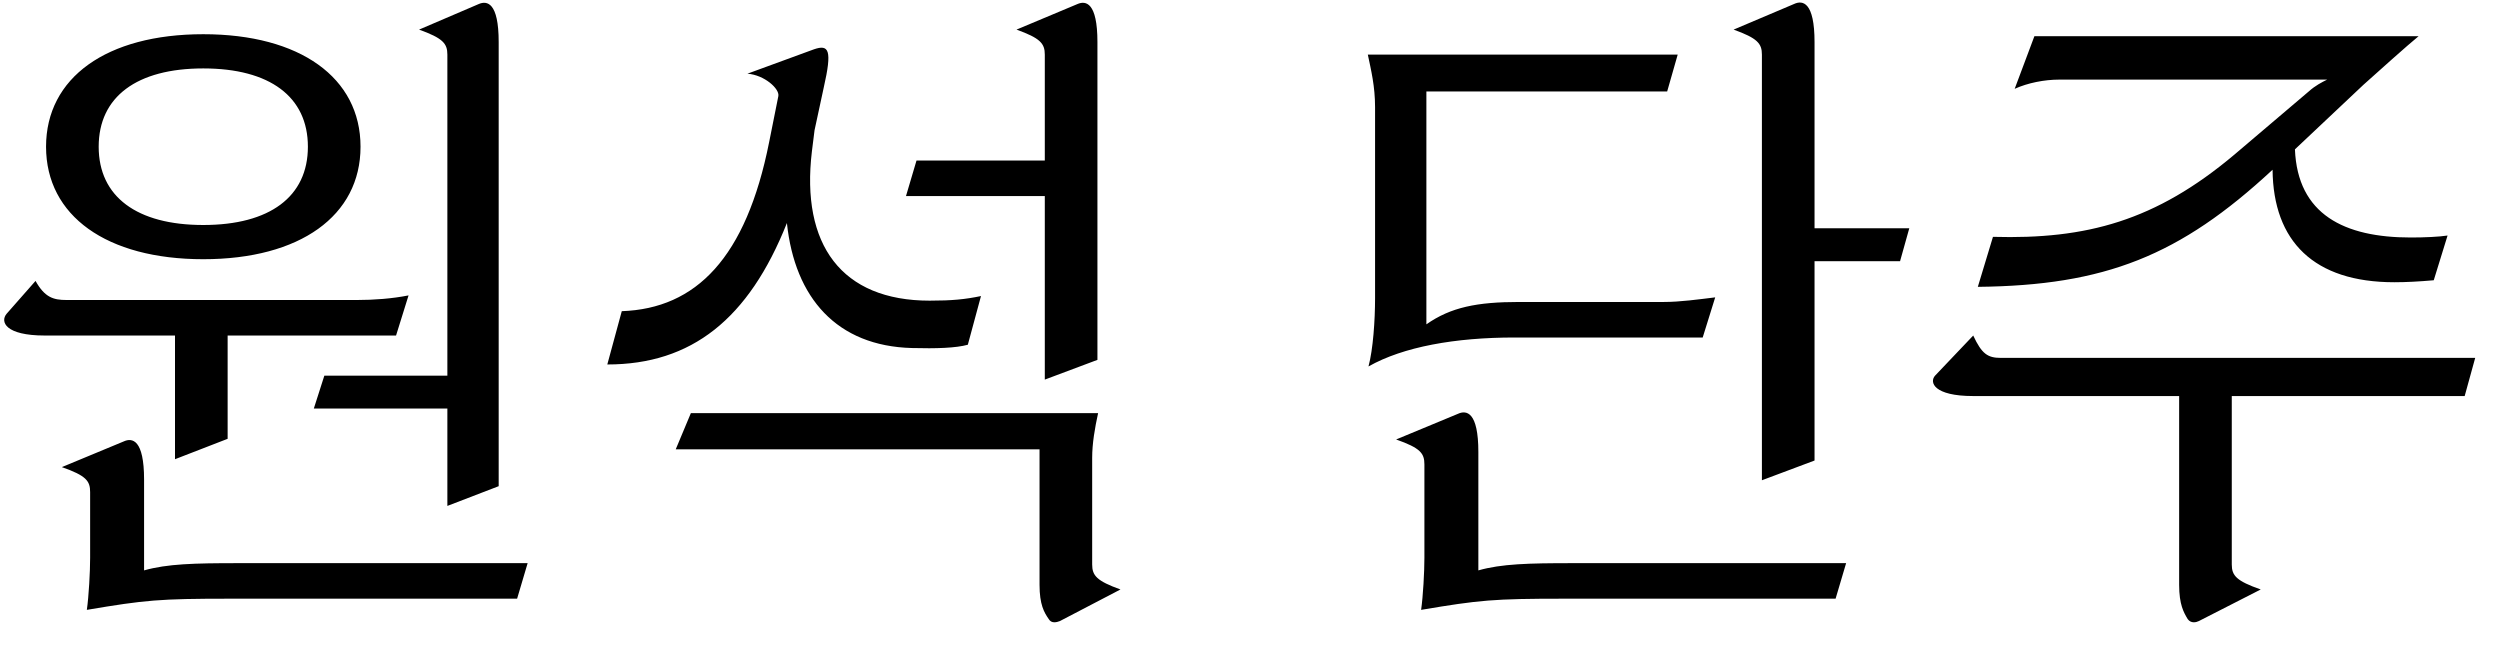 <svg width="38" height="10" viewBox="0 0 38 10" fill="none" xmlns="http://www.w3.org/2000/svg">
<path d="M2.19 8.67C2.54 8.57 2.96 8.56 3.61 8.56H8.02L7.86 9.1H3.49C2.42 9.1 2.21 9.12 1.32 9.27C1.35 9.06 1.37 8.69 1.37 8.48V7.48C1.37 7.31 1.31 7.23 0.94 7.1L1.88 6.71C2.01 6.65 2.19 6.68 2.19 7.29V8.67ZM3.09 3.94C1.62 3.94 0.7 3.28 0.7 2.23C0.7 1.18 1.62 0.52 3.09 0.52C4.56 0.52 5.48 1.18 5.48 2.23C5.48 3.28 4.56 3.94 3.09 3.94ZM3.09 3.42C4.1 3.42 4.68 2.99 4.68 2.23C4.68 1.47 4.1 1.04 3.09 1.04C2.08 1.04 1.5 1.47 1.5 2.23C1.5 2.99 2.08 3.42 3.09 3.42ZM7.58 7.39L6.8 7.69V6.21H4.77L4.93 5.71H6.8V0.83C6.8 0.66 6.73 0.58 6.37 0.45L7.28 0.06C7.4 0.01 7.58 0.03 7.58 0.64V7.39ZM0.68 5.1C0.08 5.1 -0 4.89 0.1 4.77L0.54 4.27C0.68 4.52 0.81 4.56 1.01 4.56H5.43C5.68 4.56 5.96 4.54 6.21 4.49L6.02 5.1H3.46V6.67L2.66 6.98V5.1H0.68ZM10.271 6.83L10.501 6.28H16.691C16.641 6.51 16.601 6.74 16.601 6.96V8.58C16.601 8.75 16.671 8.83 17.031 8.96L16.111 9.44C16.061 9.46 15.981 9.48 15.941 9.41C15.871 9.31 15.801 9.19 15.801 8.89V6.83H10.271ZM11.831 1.46C11.851 1.35 11.621 1.14 11.361 1.12L12.371 0.75C12.601 0.67 12.651 0.76 12.521 1.33L12.381 1.98L12.341 2.3C12.171 3.72 12.791 4.57 14.131 4.57C14.471 4.57 14.671 4.55 14.911 4.5L14.711 5.24C14.531 5.29 14.231 5.3 13.861 5.29C12.721 5.26 12.081 4.53 11.961 3.39C11.381 4.85 10.511 5.54 9.231 5.54L9.451 4.73C10.581 4.69 11.341 3.92 11.691 2.16L11.831 1.46ZM16.681 5.47L15.881 5.77V2.98H13.771L13.931 2.44H15.881V0.83C15.881 0.66 15.811 0.58 15.451 0.45L16.381 0.06C16.501 0.01 16.681 0.03 16.681 0.64V5.47ZM20.901 1.63C20.901 1.31 20.841 1.07 20.791 0.83H25.501L25.341 1.39H21.681V4.93C22.051 4.67 22.451 4.59 23.091 4.59H25.291C25.541 4.59 25.821 4.55 26.071 4.52L25.881 5.13H23.021C22.121 5.13 21.331 5.27 20.801 5.57C20.871 5.31 20.901 4.87 20.901 4.53V1.63ZM27.581 7L26.781 7.3V0.83C26.781 0.66 26.711 0.58 26.351 0.45L27.271 0.06C27.401 -8.70228e-06 27.581 0.03 27.581 0.64V3.47H29.021L28.881 3.97H27.581V7ZM22.471 8.67C22.821 8.57 23.241 8.56 23.891 8.56H28.061L27.901 9.1H23.771C22.701 9.1 22.491 9.12 21.601 9.27C21.631 9.06 21.651 8.69 21.651 8.48V7.06C21.651 6.89 21.591 6.81 21.221 6.68L22.161 6.29C22.291 6.23 22.471 6.26 22.471 6.87V8.67ZM36.993 4.26C36.763 4.28 36.573 4.29 36.393 4.29C35.173 4.29 34.553 3.67 34.543 2.58C33.133 3.89 31.993 4.34 30.063 4.36L30.293 3.6C31.713 3.64 32.763 3.36 33.963 2.35L35.093 1.39C35.193 1.3 35.293 1.25 35.373 1.21H31.303C31.073 1.21 30.823 1.26 30.623 1.35L30.923 0.55H36.763C36.603 0.68 36.123 1.11 35.923 1.29L34.883 2.27C34.923 3.26 35.633 3.61 36.643 3.61C36.853 3.61 37.073 3.6 37.203 3.58L36.993 4.26ZM33.923 8.58C33.923 8.75 33.993 8.83 34.363 8.96L33.423 9.44C33.383 9.46 33.303 9.48 33.253 9.41C33.193 9.31 33.123 9.19 33.123 8.89V6.02H29.993C29.393 6.02 29.323 5.81 29.413 5.71L29.993 5.1C30.123 5.38 30.213 5.44 30.413 5.44H37.623L37.463 6.02H33.923V8.58Z" fill="black"/>
</svg>
